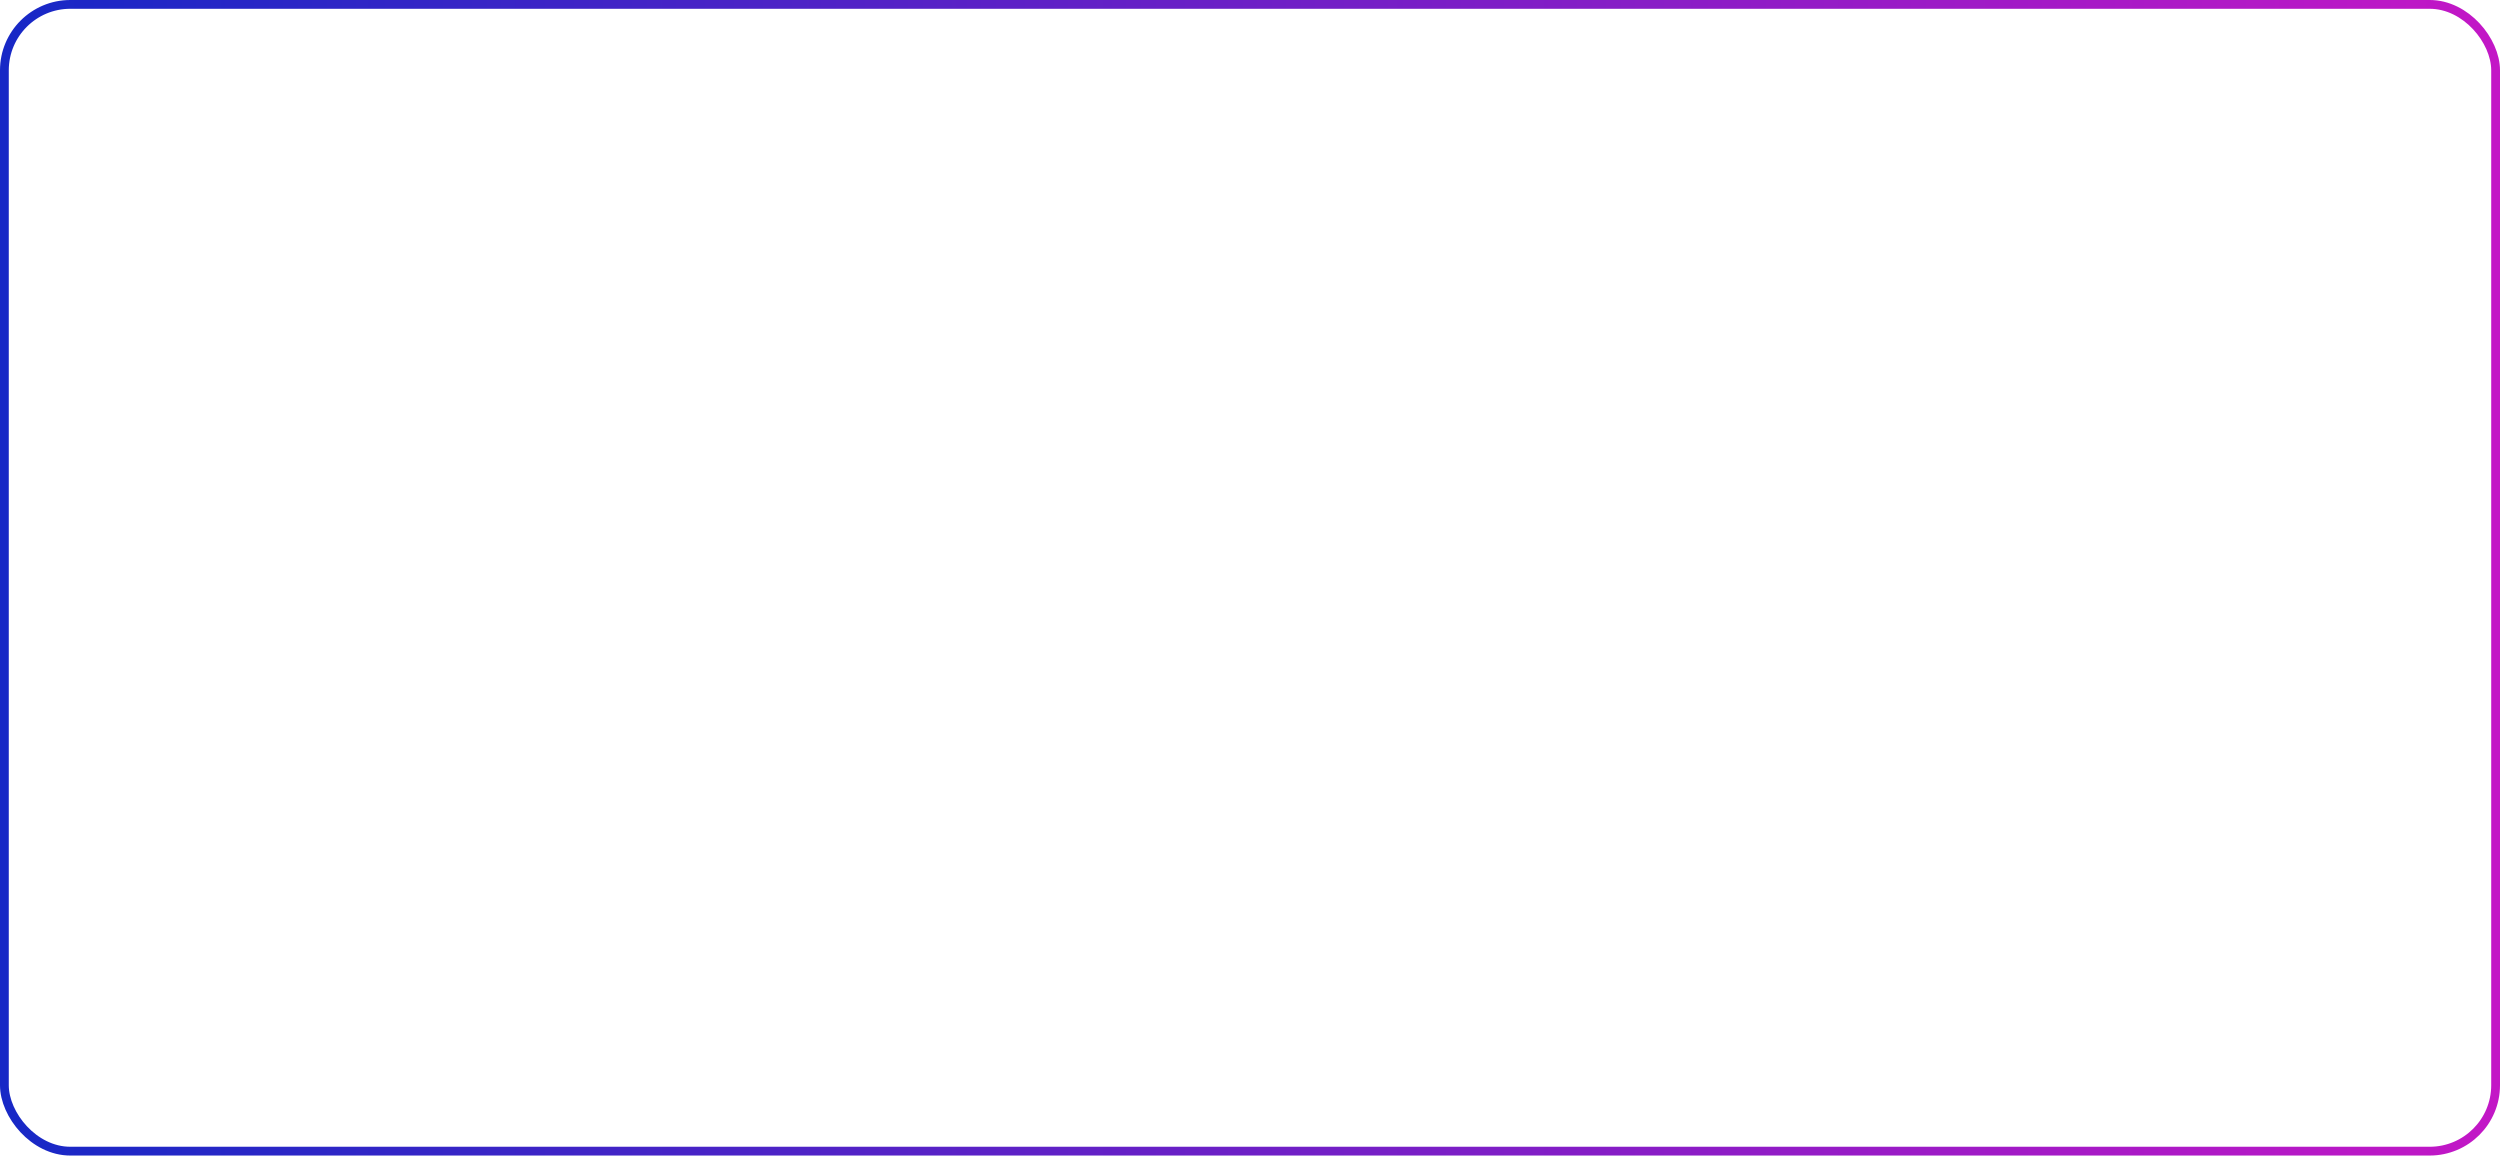 <svg xmlns="http://www.w3.org/2000/svg" width="569" height="263" viewBox="0 0 569 263" fill="none">
<rect x="1" y="1" width="567" height="261" rx="15" stroke="url(#paint0_linear_1_78)" stroke-width="2"/>
<defs>
<linearGradient id="paint0_linear_1_78" x1="569" y1="131.5" x2="0" y2="131.5" gradientUnits="userSpaceOnUse">
<stop stop-color="#C317C6"/>
<stop offset="1" stop-color="#1728C6"/>
</linearGradient>
<linearGradient id="paint1_linear_1_78" x1="390" y1="175" x2="60" y2="175" gradientUnits="userSpaceOnUse">
<stop stop-color="#C317C6"/>
<stop offset="1" stop-color="#1728C6"/>
</linearGradient>
</defs>
</svg>